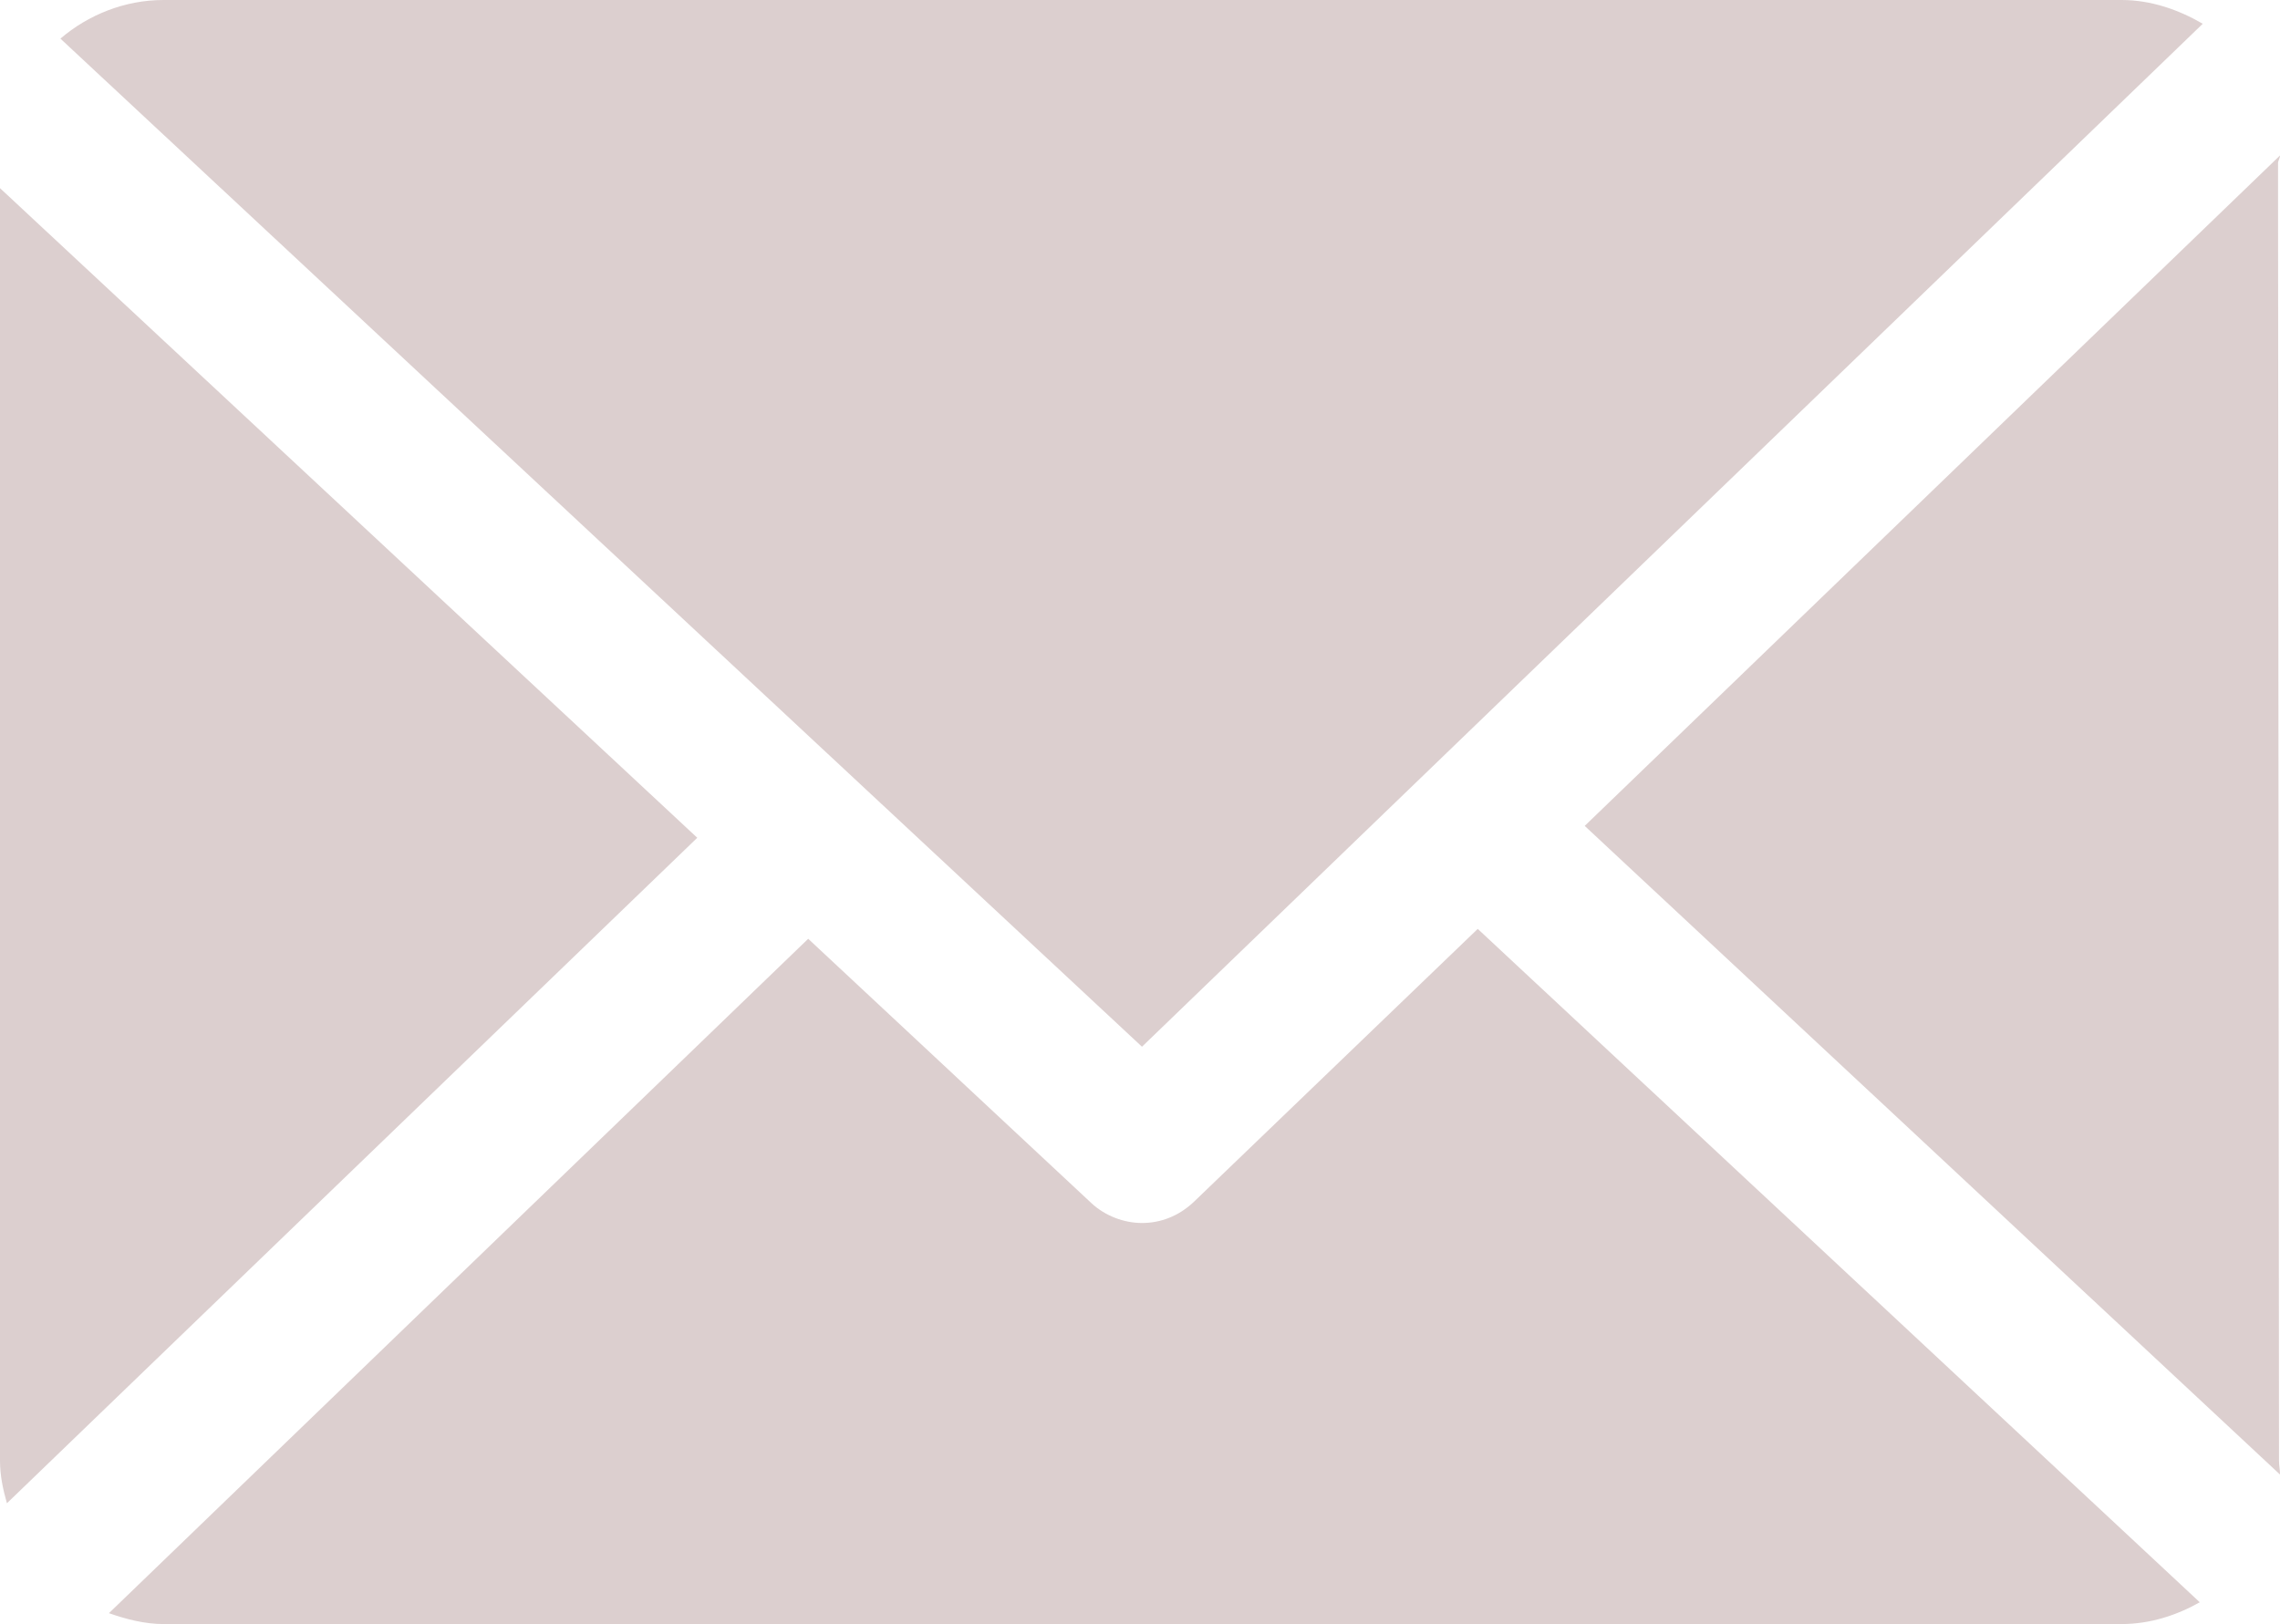 <?xml version="1.0" encoding="utf-8"?>
<!-- Generator: Adobe Illustrator 22.1.0, SVG Export Plug-In . SVG Version: 6.00 Build 0)  -->
<svg version="1.1" id="Capa_1" xmlns="http://www.w3.org/2000/svg" xmlns:xlink="http://www.w3.org/1999/xlink" x="0px" y="0px"
	 viewBox="0 0 230.2 164" style="enable-background:new 0 0 230.2 164;" xml:space="preserve">
<style type="text/css">
	.st0{fill:#DCCFCF;}
</style>
<g>
	<path class="st0" d="M230,16.5c0-0.3,0.2-0.5,0.2-0.8L160,83.4l70.2,65.5c0-0.5-0.1-0.9-0.1-1.4L230,16.5L230,16.5z"/>
	<path class="st0" d="M149.2,93.8l-28.7,27.6c-1.5,1.4-3.3,2.1-5.2,2.1c-1.8,0-3.7-0.7-5.1-2L81.6,94.8L11,162.9
		c1.7,0.6,3.6,1.1,5.5,1.1h197.7c2.9,0,5.6-0.9,7.9-2.2L149.2,93.8z"/>
	<path class="st0" d="M115.3,105.7L222.4,2.4C220,1,217.2,0,214.2,0H16.5C12.6,0,8.9,1.5,6.1,3.9L115.3,105.7z"/>
	<path class="st0" d="M0,19v128.5c0,1.5,0.3,2.9,0.7,4.3l69.7-67.2L0,19z"/>
</g>
</svg>
